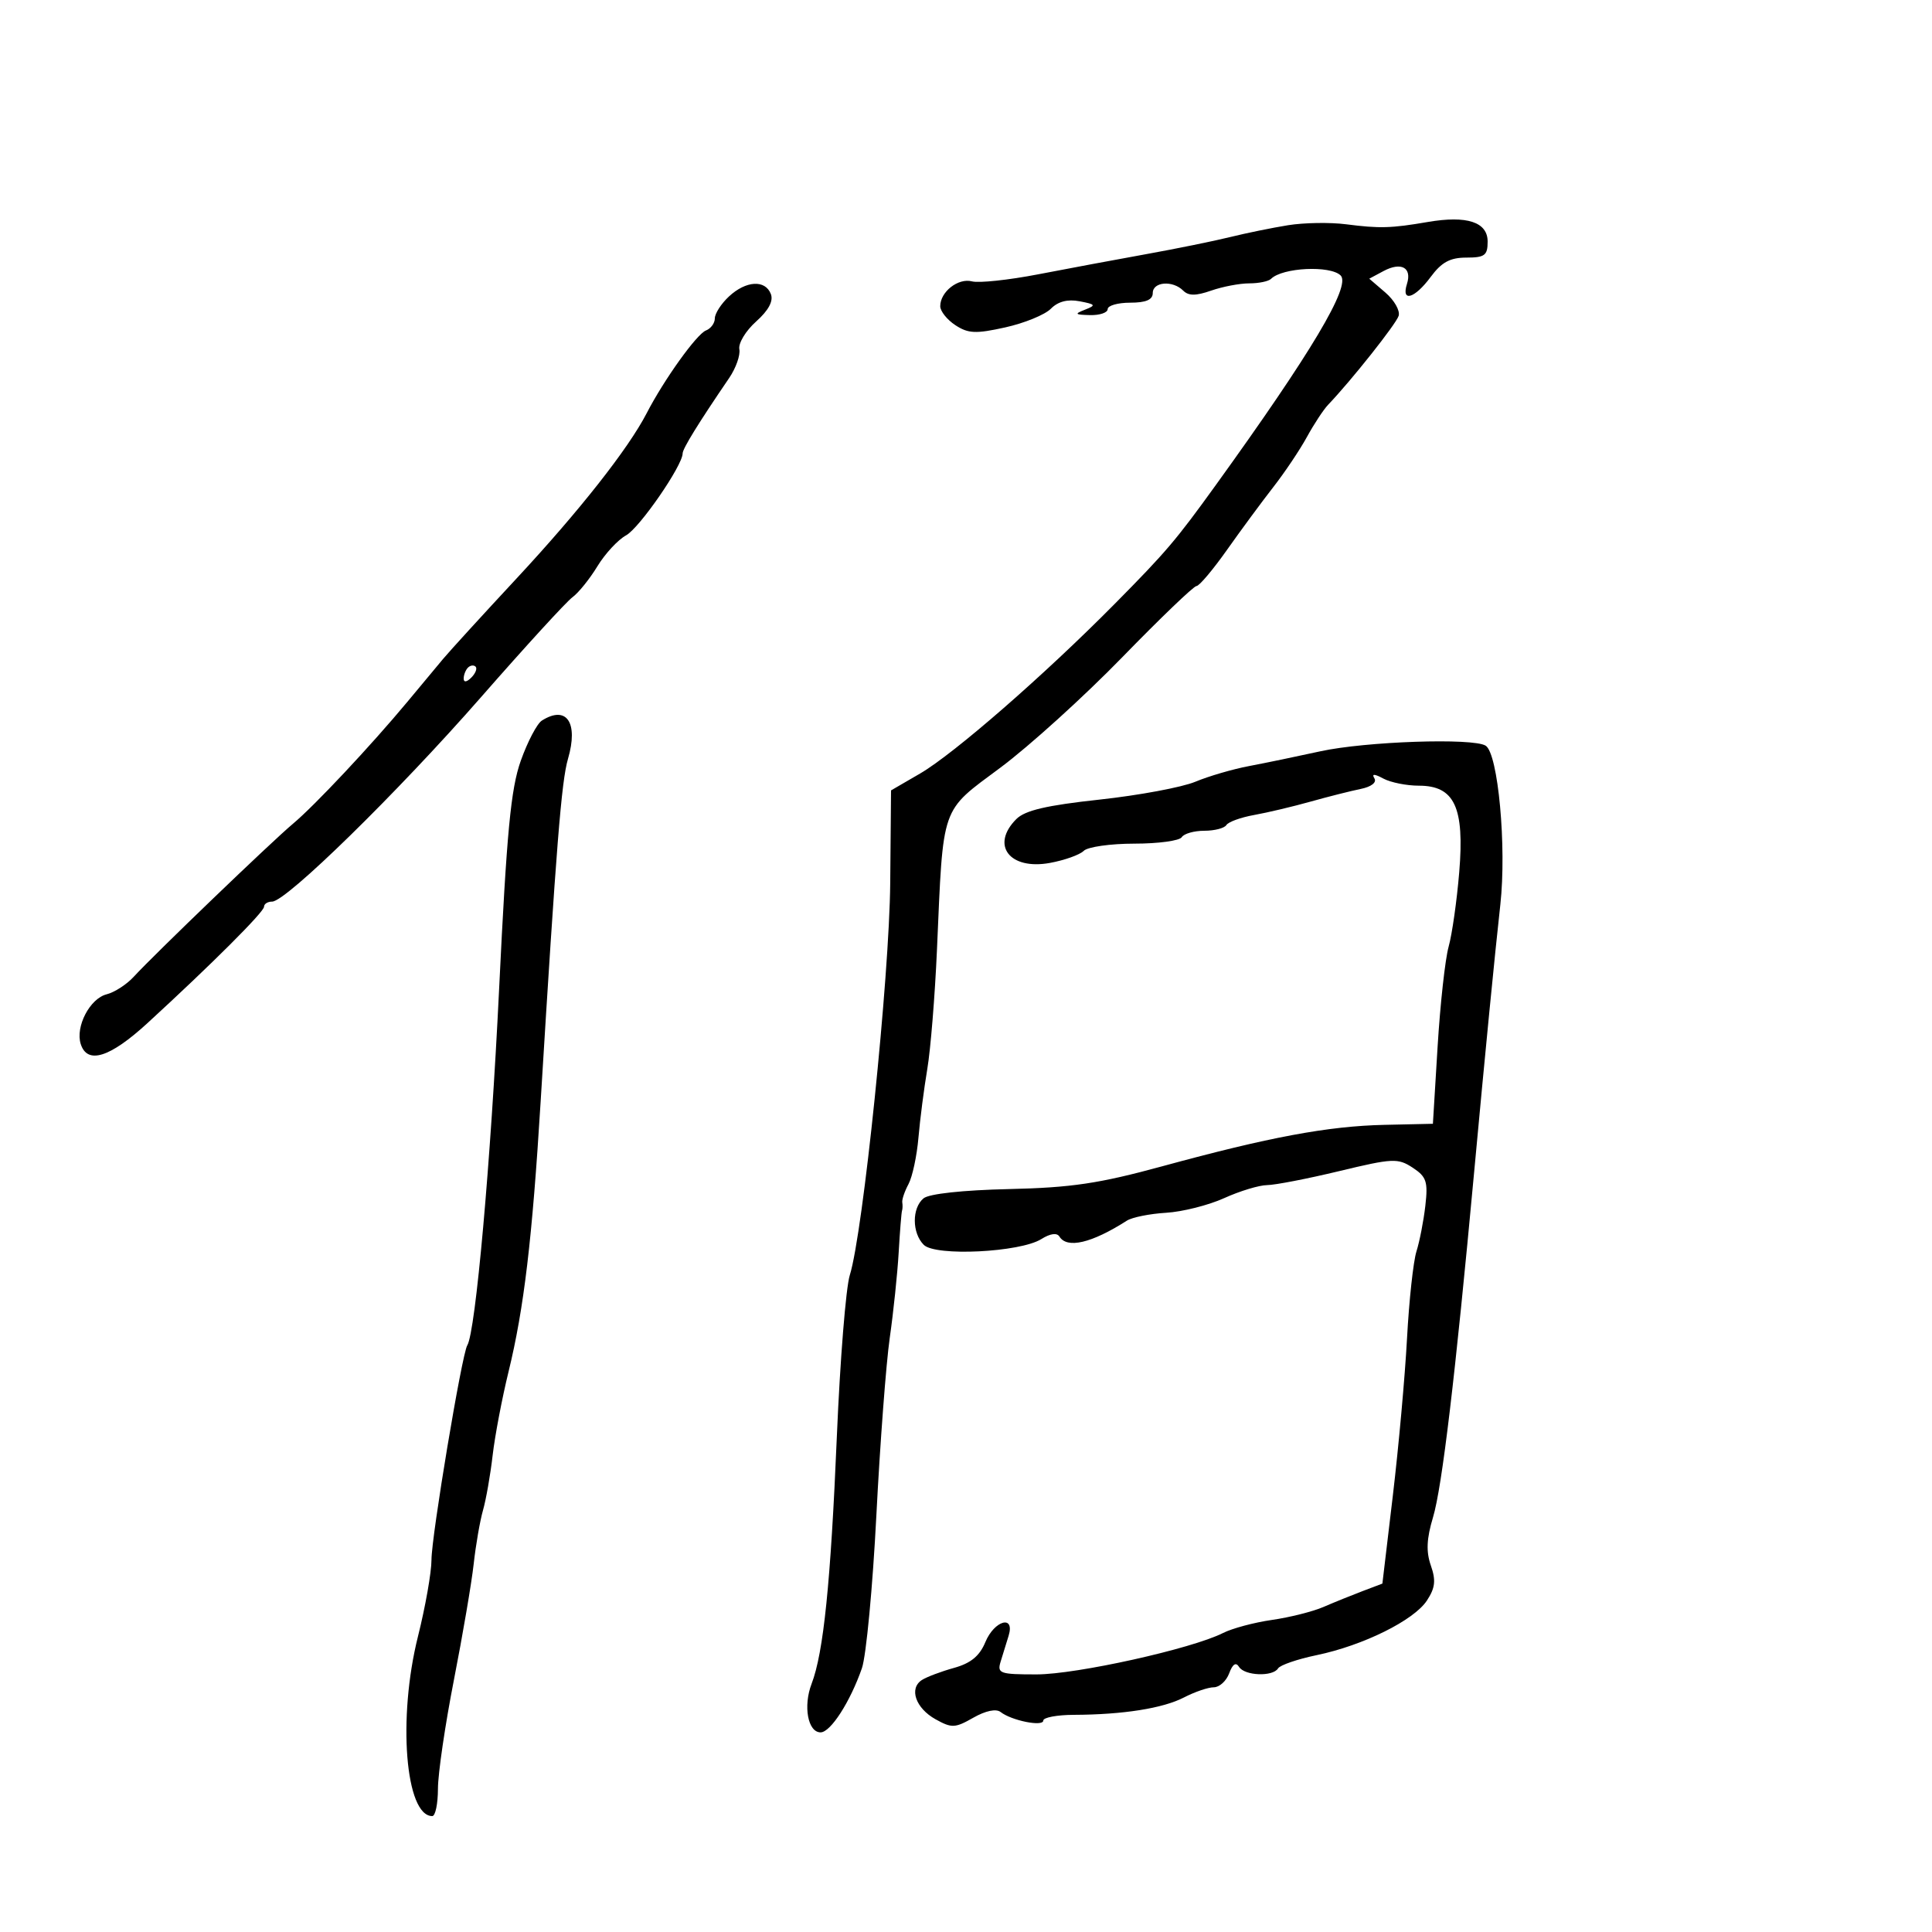 <svg xmlns="http://www.w3.org/2000/svg" width="300" height="300" viewBox="0 0 300 300" version="1.1">
	<path d="M 200 34.973 C 197.525 35.373, 193.475 36.201, 191 36.814 C 188.525 37.426, 182.675 38.617, 178 39.460 C 173.325 40.304, 165.762 41.716, 161.194 42.599 C 156.625 43.482, 152.005 43.973, 150.926 43.691 C 148.786 43.131, 146 45.312, 146 47.548 C 146 48.321, 147.058 49.647, 148.350 50.494 C 150.345 51.801, 151.518 51.853, 156.100 50.837 C 159.070 50.178, 162.253 48.876, 163.173 47.944 C 164.291 46.812, 165.777 46.426, 167.645 46.783 C 170.138 47.260, 170.229 47.402, 168.472 48.089 C 166.785 48.748, 166.898 48.870, 169.250 48.930 C 170.762 48.968, 172 48.550, 172 48 C 172 47.450, 173.575 47, 175.500 47 C 177.944 47, 179 46.548, 179 45.500 C 179 43.744, 182.097 43.497, 183.724 45.124 C 184.557 45.957, 185.686 45.957, 188.073 45.124 C 189.847 44.506, 192.506 44, 193.983 44 C 195.459 44, 196.980 43.687, 197.362 43.304 C 199.128 41.539, 206.577 41.177, 208.179 42.779 C 209.797 44.397, 203.639 54.731, 188.777 75.338 C 182.594 83.912, 181.092 85.677, 173.118 93.745 C 162.192 104.797, 148.123 117.061, 142.864 120.117 L 138.360 122.733 138.233 137.117 C 138.105 151.740, 134.006 191.500, 131.957 198 C 131.350 199.925, 130.446 211.175, 129.948 223 C 128.989 245.762, 127.882 256.614, 126.024 261.461 C 124.693 264.934, 125.446 269, 127.420 269 C 128.970 269, 132.017 264.271, 133.838 259.040 C 134.500 257.137, 135.511 246.447, 136.083 235.284 C 136.655 224.122, 137.590 211.729, 138.160 207.744 C 138.730 203.760, 139.353 197.800, 139.545 194.500 C 139.736 191.200, 139.970 188.275, 140.065 188 C 140.159 187.725, 140.177 187.144, 140.105 186.709 C 140.032 186.275, 140.468 184.995, 141.072 183.865 C 141.677 182.735, 142.372 179.491, 142.616 176.655 C 142.860 173.820, 143.478 169.025, 143.989 166 C 144.500 162.975, 145.176 154.650, 145.490 147.500 C 146.492 124.708, 145.982 126.171, 155.363 119.184 C 159.838 115.851, 168.341 108.146, 174.259 102.062 C 180.176 95.978, 185.365 91, 185.789 91 C 186.213 91, 188.347 88.471, 190.530 85.381 C 192.714 82.290, 195.950 77.903, 197.721 75.631 C 199.493 73.359, 201.841 69.859, 202.938 67.854 C 204.036 65.849, 205.517 63.599, 206.228 62.854 C 209.834 59.081, 216.781 50.322, 217.181 49.046 C 217.431 48.246, 216.507 46.620, 215.127 45.433 L 212.618 43.275 214.830 42.091 C 217.578 40.621, 219.277 41.550, 218.473 44.084 C 217.549 46.996, 219.664 46.373, 222.158 43 C 223.846 40.717, 225.168 40, 227.688 40 C 230.547 40, 231 39.661, 231 37.519 C 231 34.474, 227.792 33.425, 221.690 34.472 C 216.002 35.448, 214.240 35.497, 209 34.824 C 206.525 34.507, 202.475 34.574, 200 34.973 M 113.189 46.039 C 111.985 47.160, 111 48.687, 111 49.432 C 111 50.177, 110.381 51.024, 109.624 51.314 C 108.184 51.867, 103.122 58.929, 100.418 64.159 C 97.553 69.698, 89.958 79.344, 80.197 89.839 C 74.908 95.525, 69.772 101.150, 68.784 102.339 C 67.796 103.527, 65.303 106.523, 63.244 108.995 C 57.551 115.831, 48.854 125.099, 45.500 127.904 C 42.202 130.662, 23.936 148.215, 20.769 151.669 C 19.675 152.862, 17.781 154.089, 16.561 154.395 C 13.958 155.049, 11.680 159.417, 12.536 162.115 C 13.555 165.324, 17.062 164.224, 22.903 158.865 C 32.922 149.673, 41 141.608, 41 140.795 C 41 140.358, 41.566 140, 42.258 140 C 44.431 140, 61.704 123.093, 74.706 108.241 C 81.571 100.398, 87.954 93.423, 88.890 92.741 C 89.826 92.058, 91.568 89.897, 92.762 87.937 C 93.955 85.978, 95.960 83.813, 97.216 83.127 C 99.301 81.988, 106 72.285, 106 70.403 C 106 69.669, 108.470 65.667, 113.221 58.703 C 114.270 57.165, 114.983 55.150, 114.805 54.225 C 114.627 53.299, 115.798 51.366, 117.407 49.927 C 119.342 48.198, 120.119 46.751, 119.698 45.656 C 118.832 43.398, 115.834 43.574, 113.189 46.039 M 72.667 103.667 C 72.300 104.033, 72 104.798, 72 105.367 C 72 105.993, 72.466 105.934, 73.183 105.217 C 73.834 104.566, 74.134 103.801, 73.850 103.517 C 73.566 103.233, 73.033 103.300, 72.667 103.667 M 84.137 111.894 C 83.388 112.369, 81.916 115.174, 80.866 118.129 C 79.318 122.486, 78.684 129.162, 77.506 153.500 C 76.201 180.489, 73.849 206.817, 72.558 208.906 C 71.717 210.267, 67 238.534, 67 242.214 C 67 244.145, 66.055 249.500, 64.900 254.113 C 61.728 266.778, 62.942 282, 67.122 282 C 67.605 282, 68.002 280.087, 68.004 277.750 C 68.006 275.413, 69.123 267.804, 70.487 260.842 C 71.850 253.881, 73.231 245.781, 73.555 242.842 C 73.879 239.904, 74.531 236.150, 75.003 234.500 C 75.475 232.850, 76.147 229.025, 76.495 226 C 76.844 222.975, 77.955 217.125, 78.965 213 C 81.363 203.206, 82.643 192.428, 83.954 171 C 86.382 131.299, 87.178 121.322, 88.199 117.825 C 89.844 112.191, 87.975 109.462, 84.137 111.894 M 205 116.667 C 201.425 117.452, 196.444 118.484, 193.930 118.959 C 191.417 119.434, 187.674 120.527, 185.612 121.389 C 183.551 122.250, 176.862 123.497, 170.749 124.160 C 162.495 125.055, 159.167 125.833, 157.817 127.183 C 153.774 131.226, 156.768 135.140, 163.027 133.995 C 165.301 133.579, 167.665 132.735, 168.280 132.120 C 168.896 131.504, 172.433 131, 176.141 131 C 179.849 131, 183.160 130.550, 183.500 130 C 183.840 129.450, 185.415 129, 187 129 C 188.585 129, 190.129 128.601, 190.430 128.113 C 190.731 127.626, 192.670 126.923, 194.739 126.552 C 196.808 126.182, 200.750 125.247, 203.500 124.475 C 206.250 123.703, 209.756 122.818, 211.291 122.507 C 212.928 122.175, 213.808 121.499, 213.420 120.871 C 212.964 120.133, 213.398 120.142, 214.814 120.900 C 215.944 121.505, 218.421 122, 220.319 122 C 225.858 122, 227.424 125.349, 226.590 135.413 C 226.222 139.861, 225.480 145.075, 224.942 147 C 224.404 148.925, 223.635 155.900, 223.232 162.500 L 222.500 174.500 215 174.666 C 206.225 174.860, 197.090 176.562, 180.500 181.092 C 170.662 183.779, 166.367 184.418, 156.657 184.639 C 149.490 184.803, 144.258 185.371, 143.407 186.077 C 141.584 187.590, 141.603 191.460, 143.442 193.299 C 145.258 195.115, 158.404 194.469, 161.698 192.402 C 163.074 191.538, 164.124 191.392, 164.507 192.011 C 165.697 193.937, 169.512 193.038, 174.984 189.541 C 175.800 189.020, 178.541 188.470, 181.075 188.319 C 183.609 188.168, 187.667 187.144, 190.091 186.044 C 192.516 184.944, 195.517 184.034, 196.759 184.022 C 198.002 184.010, 203.040 183.032, 207.955 181.849 C 216.265 179.849, 217.063 179.811, 219.355 181.313 C 221.502 182.720, 221.756 183.480, 221.328 187.214 C 221.058 189.571, 220.436 192.770, 219.945 194.322 C 219.455 195.874, 218.797 201.949, 218.482 207.822 C 218.168 213.695, 217.179 224.665, 216.284 232.200 L 214.656 245.900 211.578 247.067 C 209.885 247.709, 207.150 248.818, 205.500 249.531 C 203.850 250.244, 200.250 251.149, 197.500 251.543 C 194.750 251.937, 191.336 252.850, 189.914 253.571 C 185.077 256.023, 167.161 260, 160.952 260 C 155.228 260, 154.813 259.851, 155.383 258 C 155.723 256.900, 156.277 255.100, 156.617 254 C 157.631 250.710, 154.410 251.596, 153.003 254.993 C 152.112 257.145, 150.741 258.270, 148.131 258.993 C 146.134 259.547, 143.893 260.391, 143.152 260.870 C 141.113 262.185, 142.175 265.242, 145.269 266.966 C 147.781 268.365, 148.297 268.344, 151.132 266.727 C 153.042 265.639, 154.676 265.296, 155.370 265.840 C 157.074 267.174, 162 268.161, 162 267.168 C 162 266.689, 164.137 266.289, 166.750 266.279 C 174.388 266.249, 180.574 265.272, 183.849 263.578 C 185.527 262.710, 187.613 262, 188.483 262 C 189.353 262, 190.426 261.023, 190.868 259.829 C 191.400 258.391, 191.915 258.053, 192.394 258.829 C 193.256 260.223, 197.638 260.396, 198.458 259.067 C 198.775 258.554, 201.470 257.629, 204.447 257.011 C 211.668 255.512, 219.558 251.604, 221.572 248.530 C 222.859 246.566, 222.989 245.406, 222.180 243.088 C 221.428 240.930, 221.518 238.930, 222.515 235.616 C 223.920 230.948, 225.961 213.822, 228.904 182 C 230.638 163.251, 232.096 148.363, 232.971 140.469 C 233.965 131.497, 232.629 117.020, 230.694 115.790 C 228.749 114.553, 212.020 115.124, 205 116.667" stroke="none" fill="black" fill-rule="evenodd"/>
</svg>